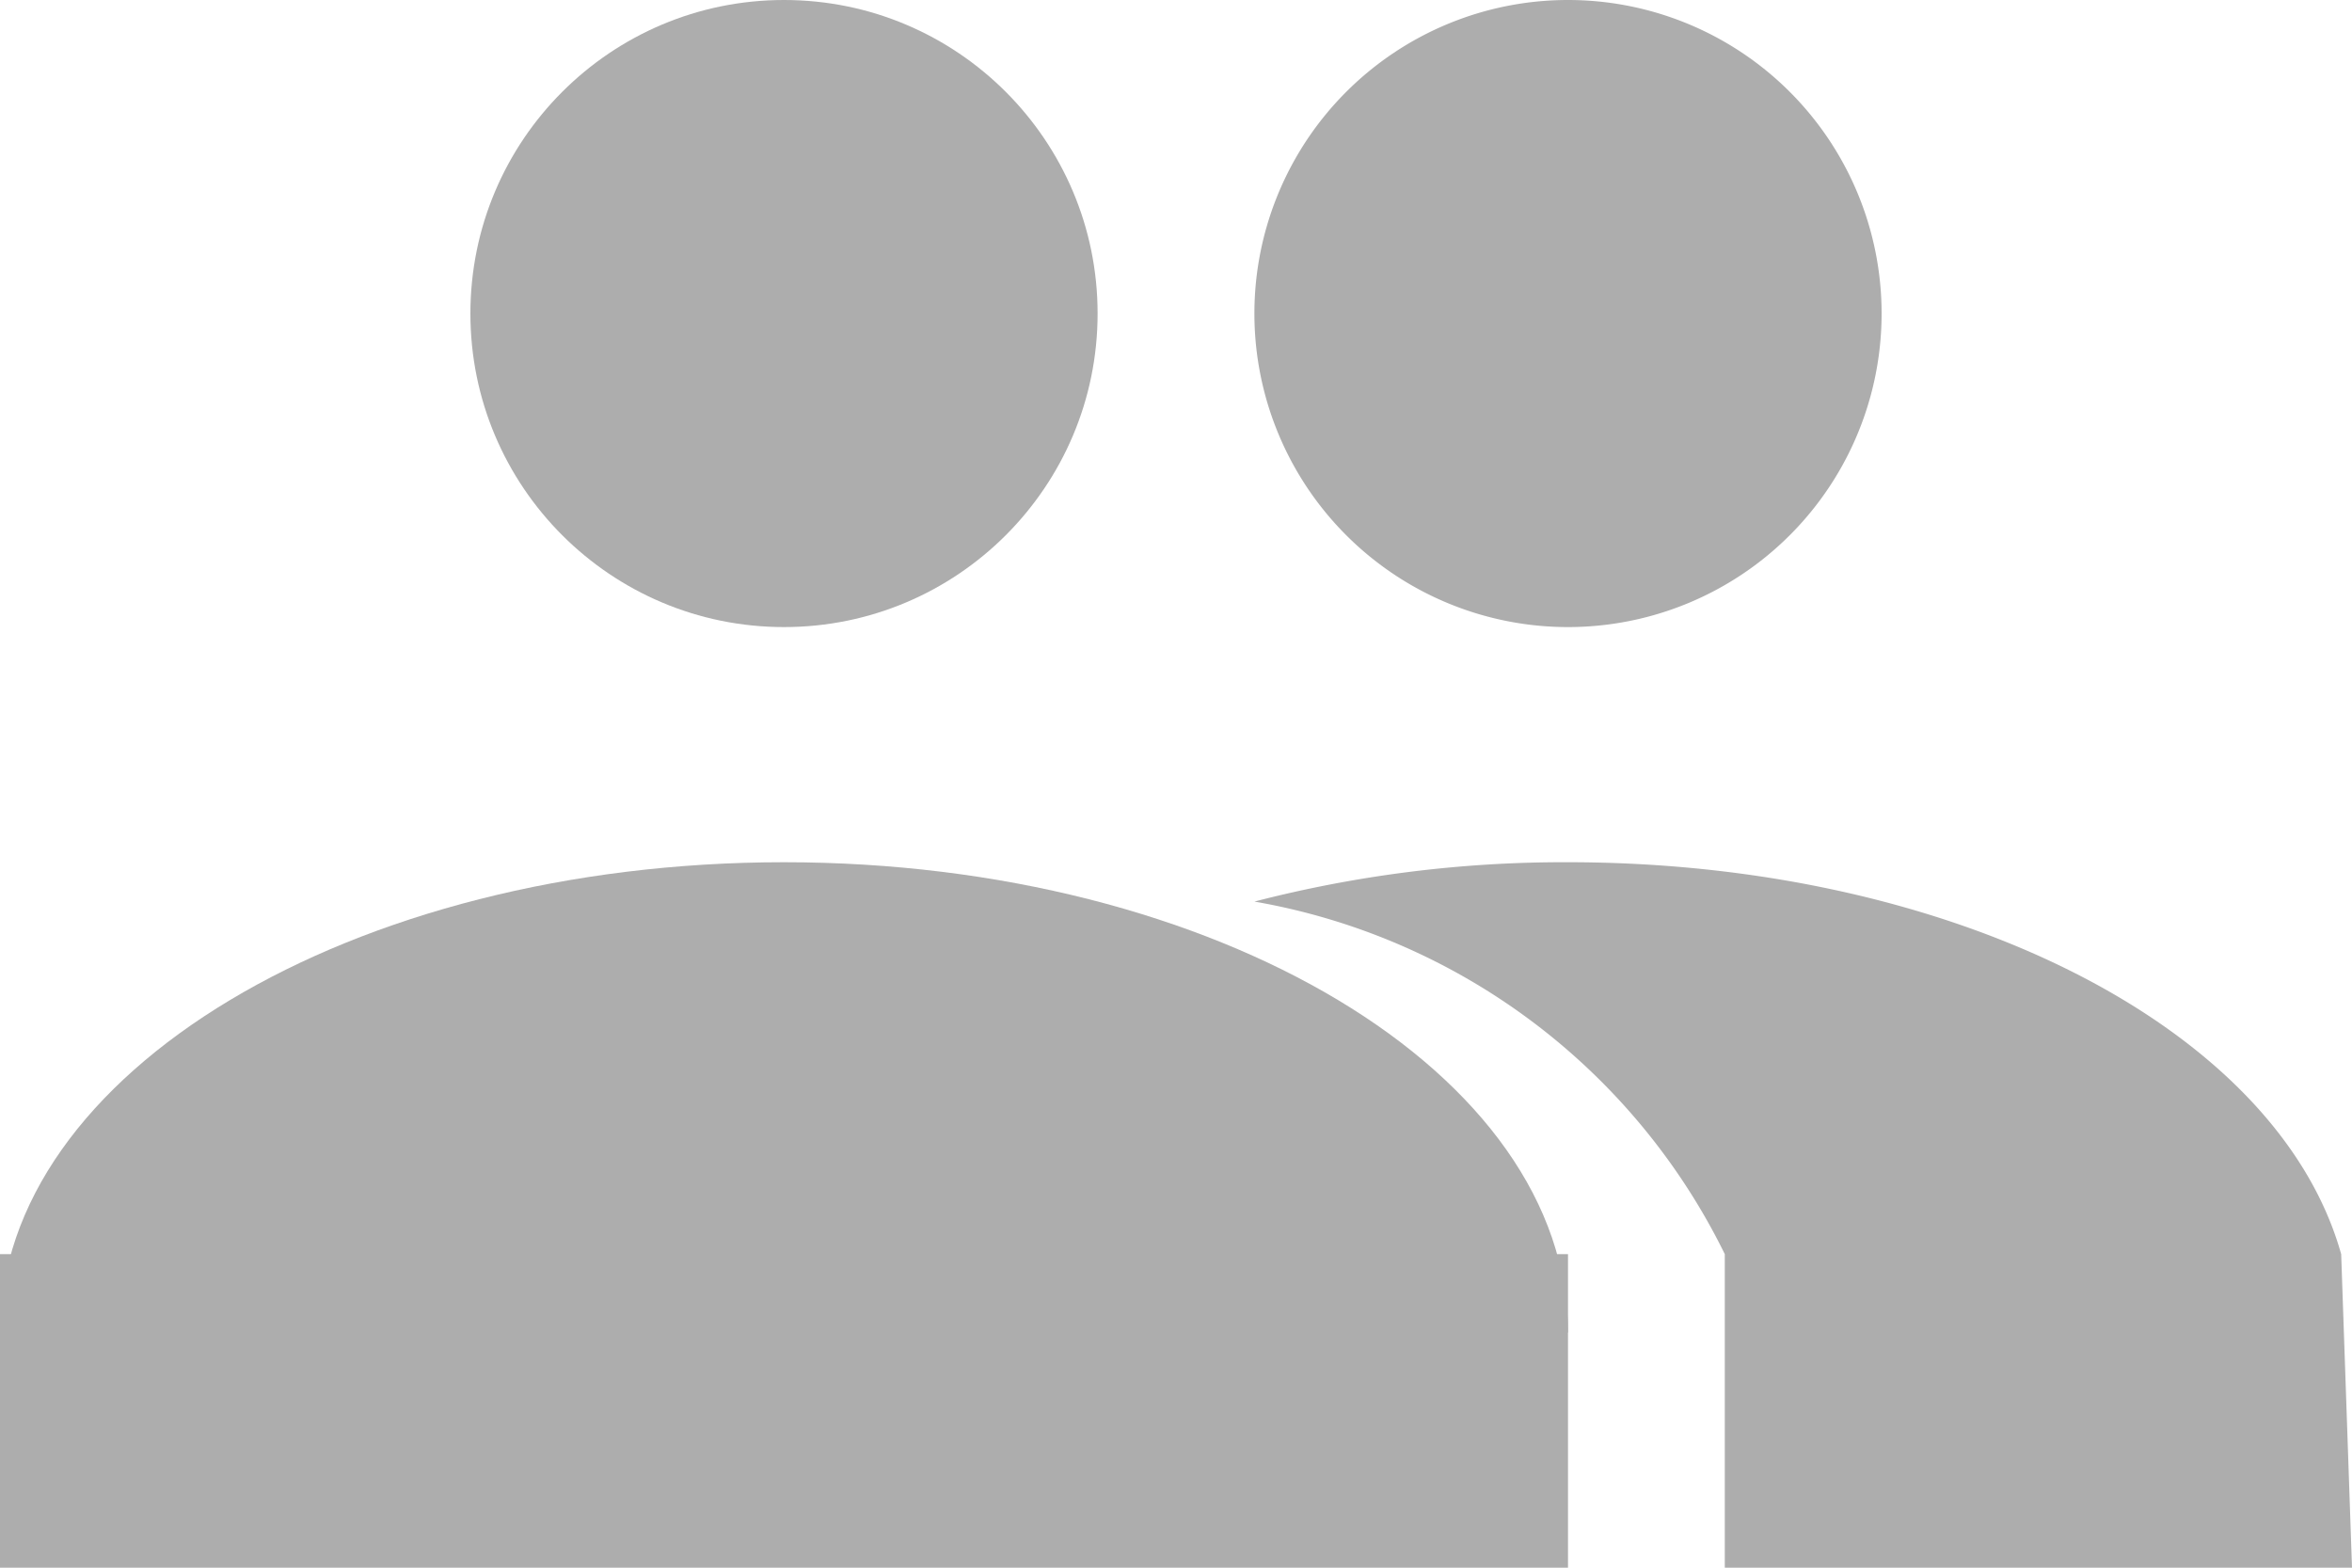 <svg id="Group_5" data-name="Group 5" xmlns="http://www.w3.org/2000/svg" viewBox="-344 -734 15 10">
  <defs>
    <style>
      .cls-1 {
        fill: #adadad;
      }
    </style>
  </defs>
  <path id="Subtraction_2" data-name="Subtraction 2" class="cls-1" d="M14,10H10V8A4.128,4.128,0,0,0,7,5.751,7.869,7.869,0,0,1,9,5.5c2.45,0,4.524,1.051,4.931,2.5L14,10ZM9,4a2,2,0,1,1,2-2A2,2,0,0,1,9,4Z" transform="translate(-343 -734)"/>
  <g id="Group_4" data-name="Group 4" transform="translate(-6 -1)">
    <path id="Subtraction_1" data-name="Subtraction 1" class="cls-1" d="M19.5,3.5H9.5c0-1.654,2.243-3,5-3s5,1.345,5,3Z" transform="translate(-347.5 -728)"/>
    <rect id="Rectangle_2" data-name="Rectangle 2" class="cls-1" width="10" height="2" transform="translate(-338 -725)"/>
    <circle id="Ellipse_2" data-name="Ellipse 2" class="cls-1" cx="2" cy="2" r="2" transform="translate(-335 -733)"/>
  </g>
</svg>
